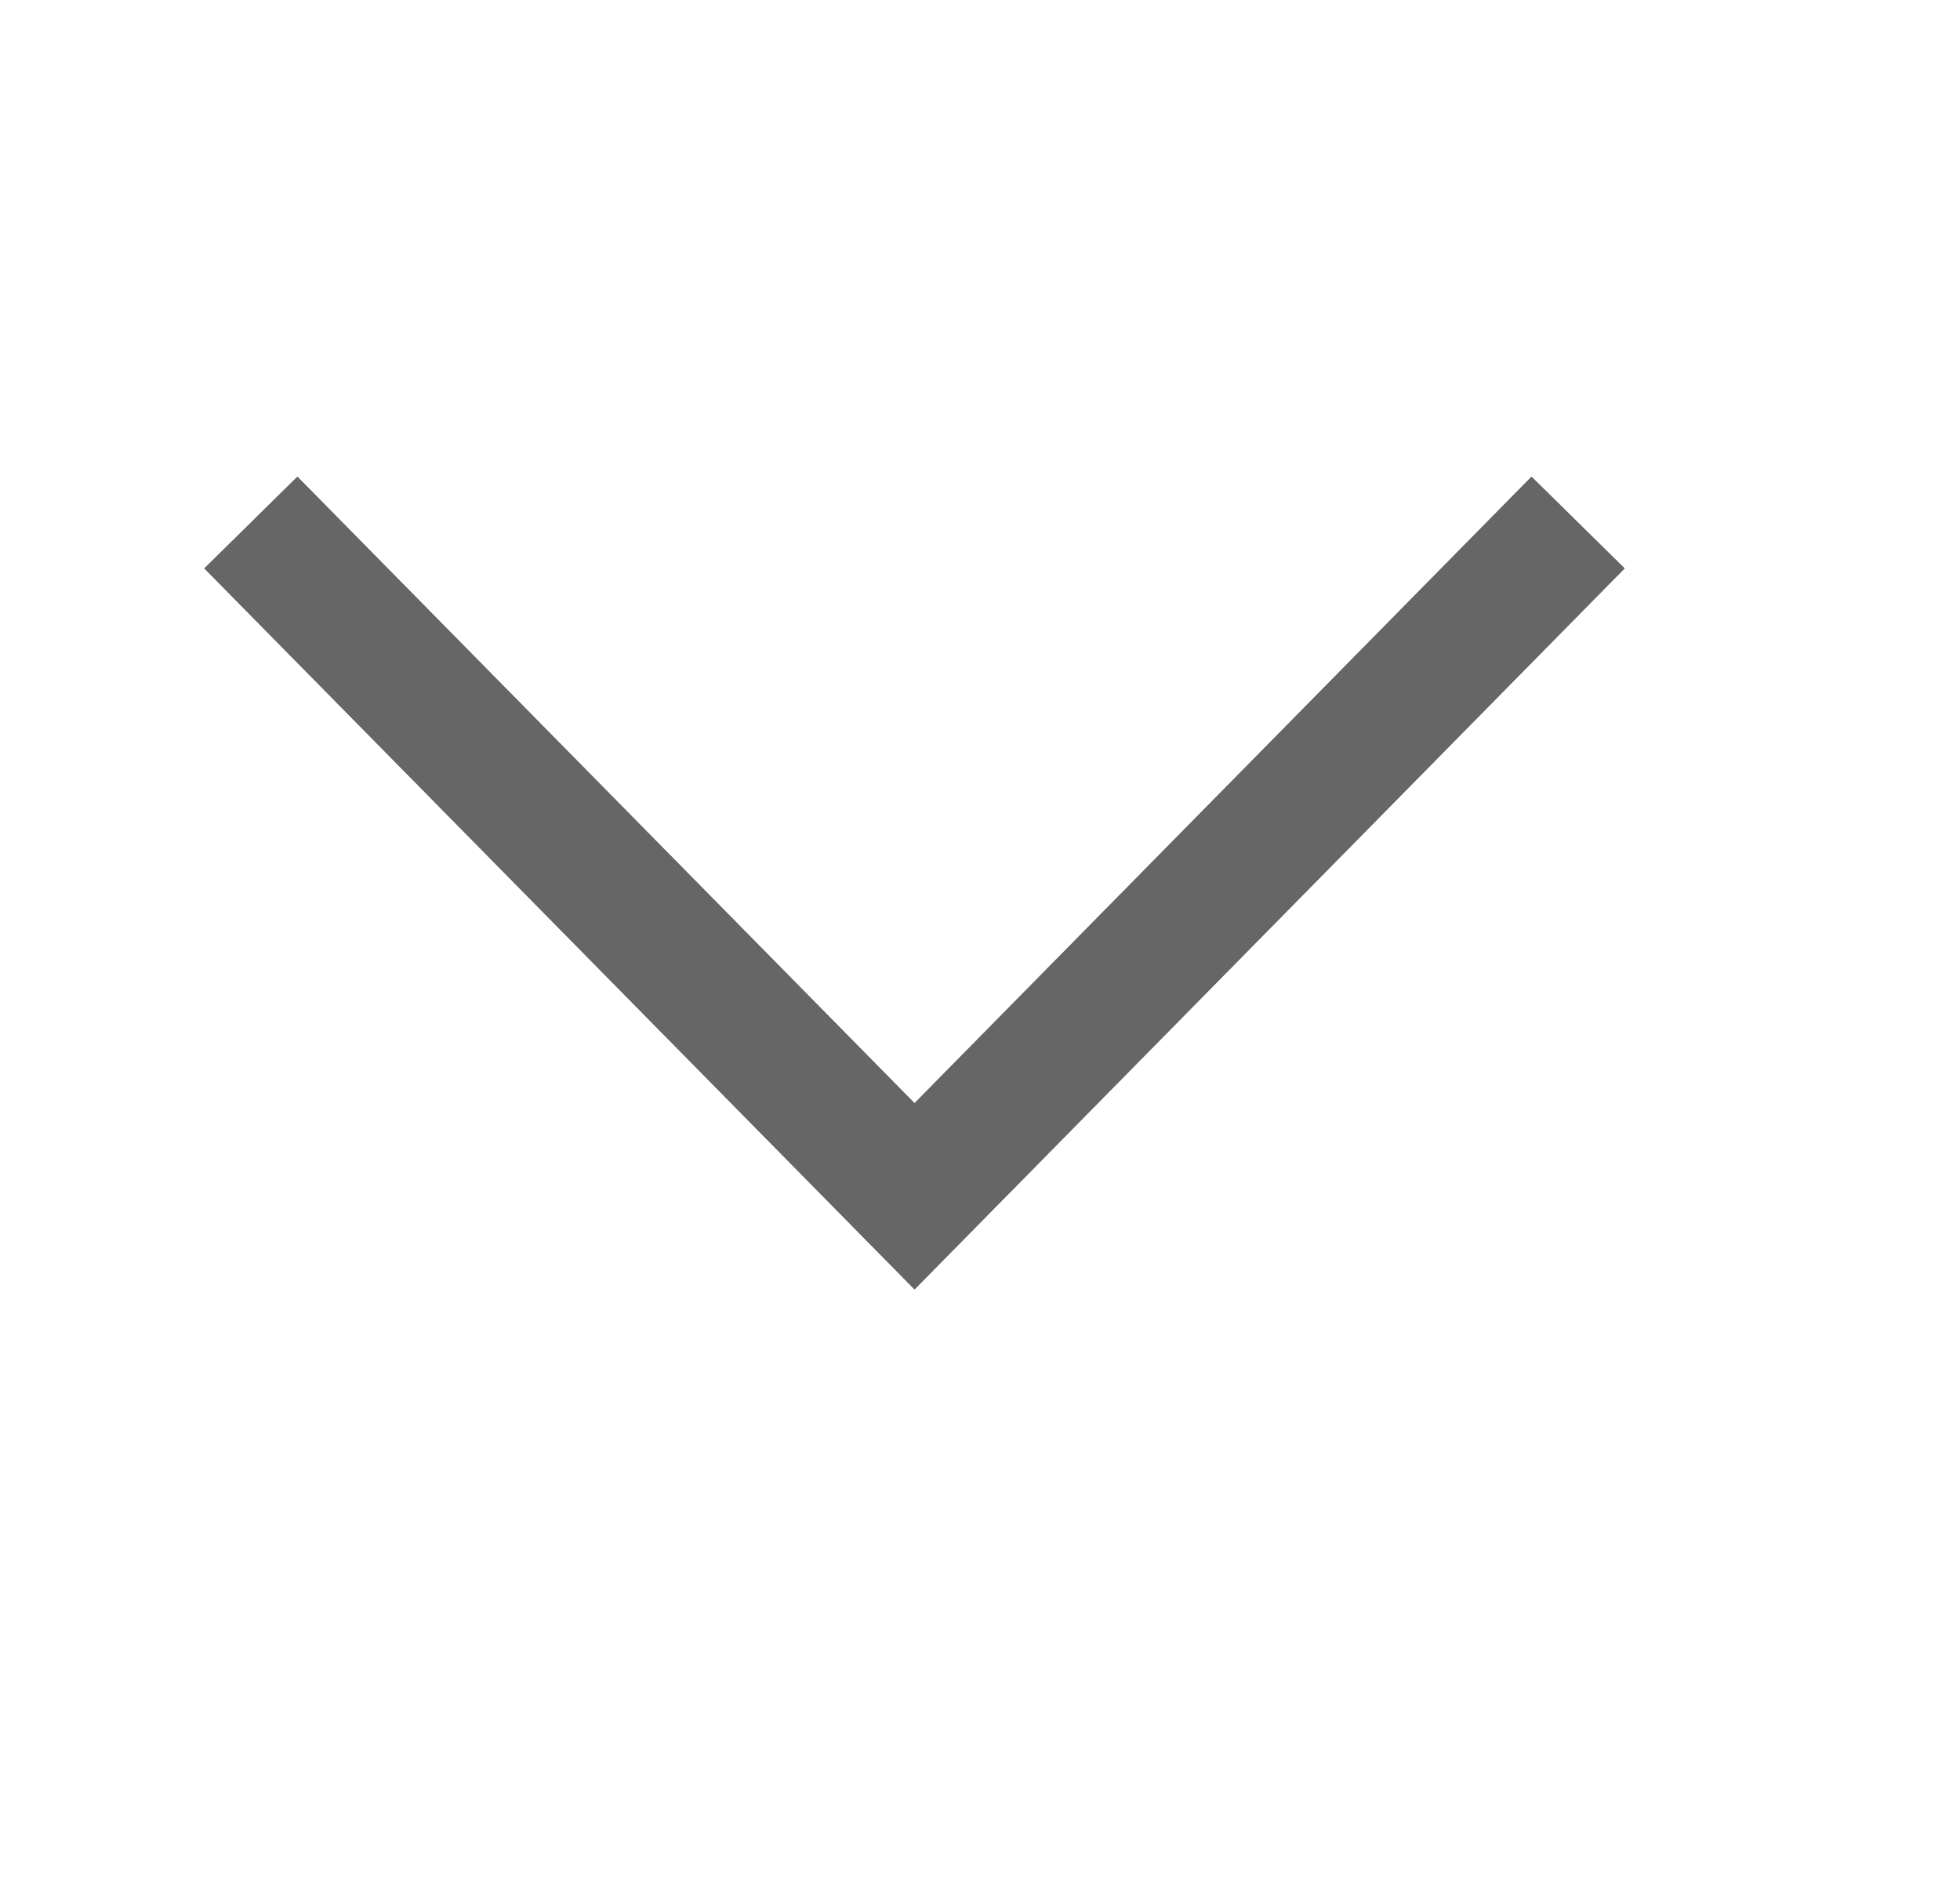<svg xmlns="http://www.w3.org/2000/svg" width="15" height="14.5">
    <defs>
        <filter id="b11rk9qxca">
            <feFlood flood-color="#000" flood-opacity="1" result="floodOut"/>
            <feComposite in="floodOut" in2="SourceGraphic" operator="atop" result="compOut"/>
            <feBlend in="compOut" in2="SourceGraphic"/>
        </filter>
    </defs>
    <path fill="#FFF" fill-opacity="0" fill-rule="evenodd" d="M.5 0h14v14H.5V0z"/>
    <g filter="url(#b11rk9qxca)">
        <path fill="none" fill-rule="evenodd" stroke="#666" d="M1.92 3.999l5.079 5.156 5.078-5.156"/>
    </g>
    <path fill="none" stroke="#666" d="M1.92 3.999l5.079 5.156 5.078-5.156"/>
</svg>
